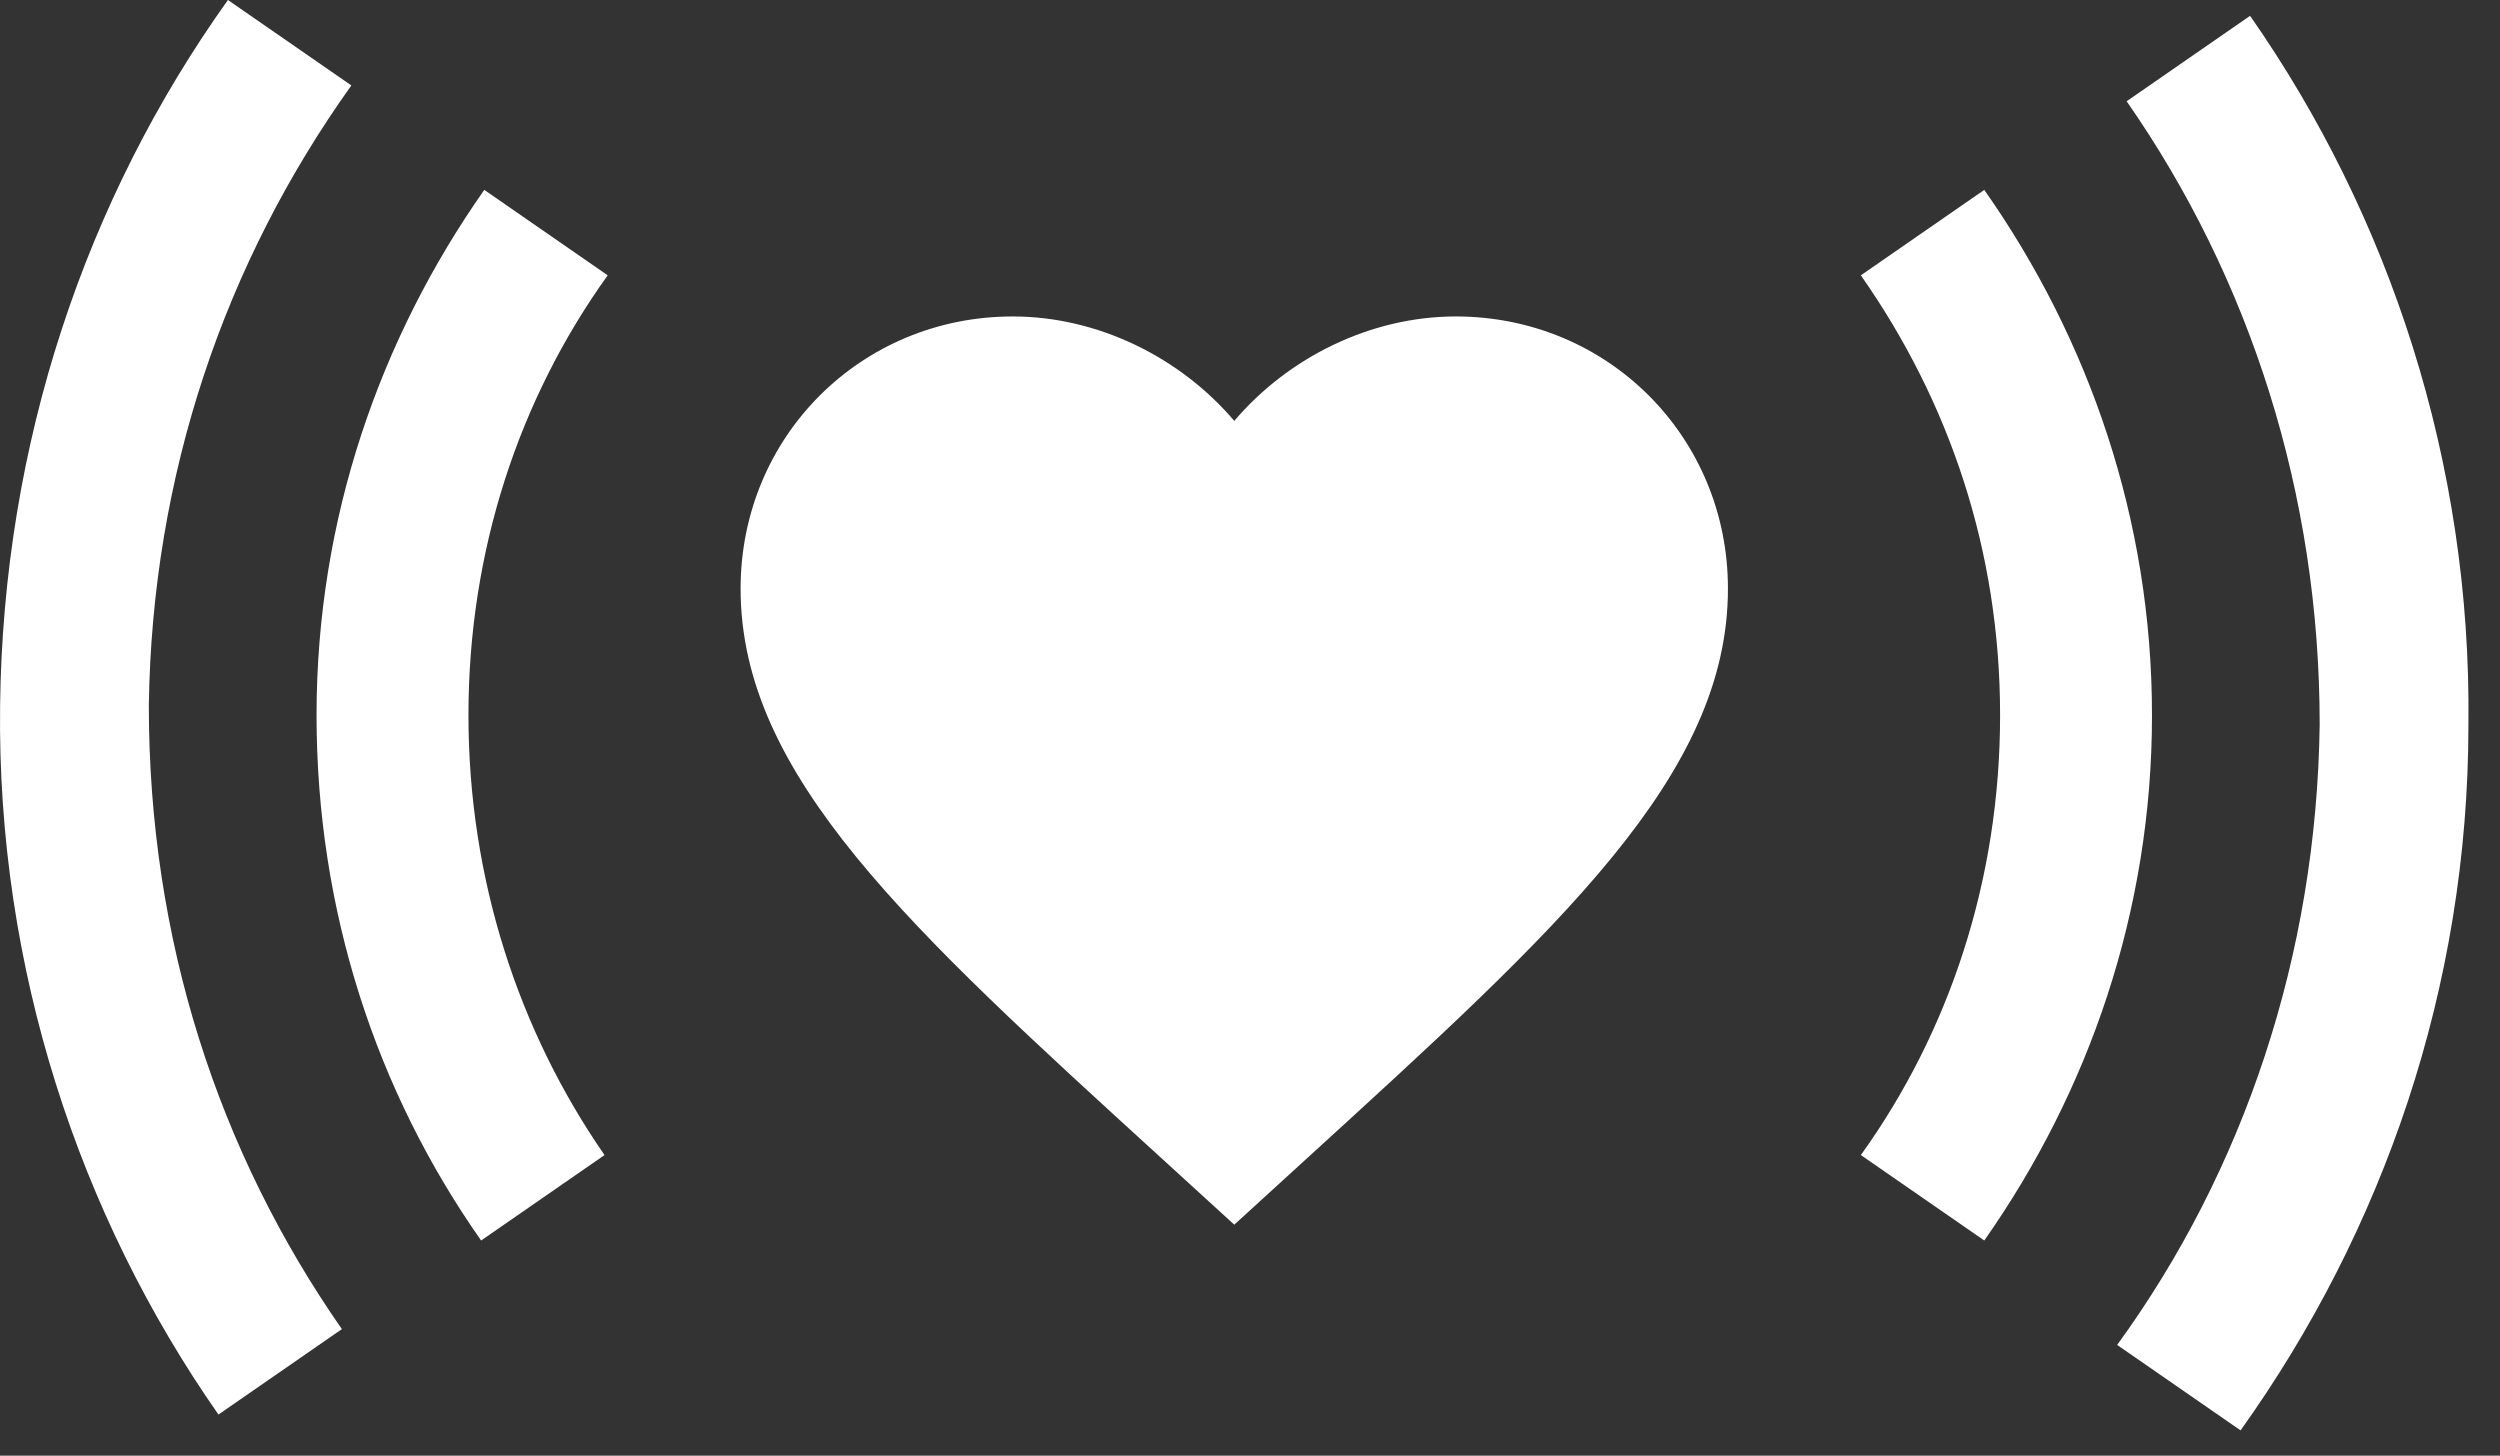 <svg width="79" height="46" viewBox="0 0 79 46" fill="none" xmlns="http://www.w3.org/2000/svg">
<rect x="0" y="0" width="79" height="46" fill="#333333" stroke="none"/>
<path d="M63.203 22.6C63.203 27.8 61.603 32.6 58.803 36.5L62.703 39.2C66.003 34.5 68.003 28.8 68.003 22.6C68.003 16.4 66.003 10.7 62.703 6L58.803 8.7C61.603 12.7 63.203 17.4 63.203 22.6Z" fill="white"/>
<path d="M14.803 22.6C14.803 17.4 16.403 12.6 19.203 8.7L15.303 6C12.003 10.7 10.003 16.4 10.003 22.6C10.003 28.8 11.903 34.5 15.203 39.2L19.103 36.5C16.403 32.6 14.803 27.8 14.803 22.6Z" fill="white"/>
<path d="M39.003 38.7L36.703 36.6C28.703 29.3 23.403 24.5 23.403 18.6C23.403 13.8 27.203 10 32.003 10C34.703 10 37.303 11.3 39.003 13.3C40.703 11.3 43.303 10 46.003 10C50.803 10 54.603 13.8 54.603 18.6C54.603 24.5 49.303 29.3 41.303 36.6L39.003 38.7Z" fill="white"/>
<path d="M4.703 22.3C4.803 15 7.103 8.3 11.103 2.7L7.203 0C2.703 6.3 0.103 14 0.003 22.3C-0.097 30.6 2.503 38.4 6.903 44.7L10.803 42C6.903 36.4 4.703 29.7 4.703 22.3Z" fill="white"/>
<path d="M73.302 22.9C73.202 30.2 70.902 37 66.902 42.5L70.802 45.2C75.302 38.9 78.002 31.2 78.002 22.9C78.102 14.6 75.502 6.8 71.102 0.5L67.202 3.2C71.102 8.8 73.302 15.6 73.302 22.9Z" fill="white"/>
</svg>
